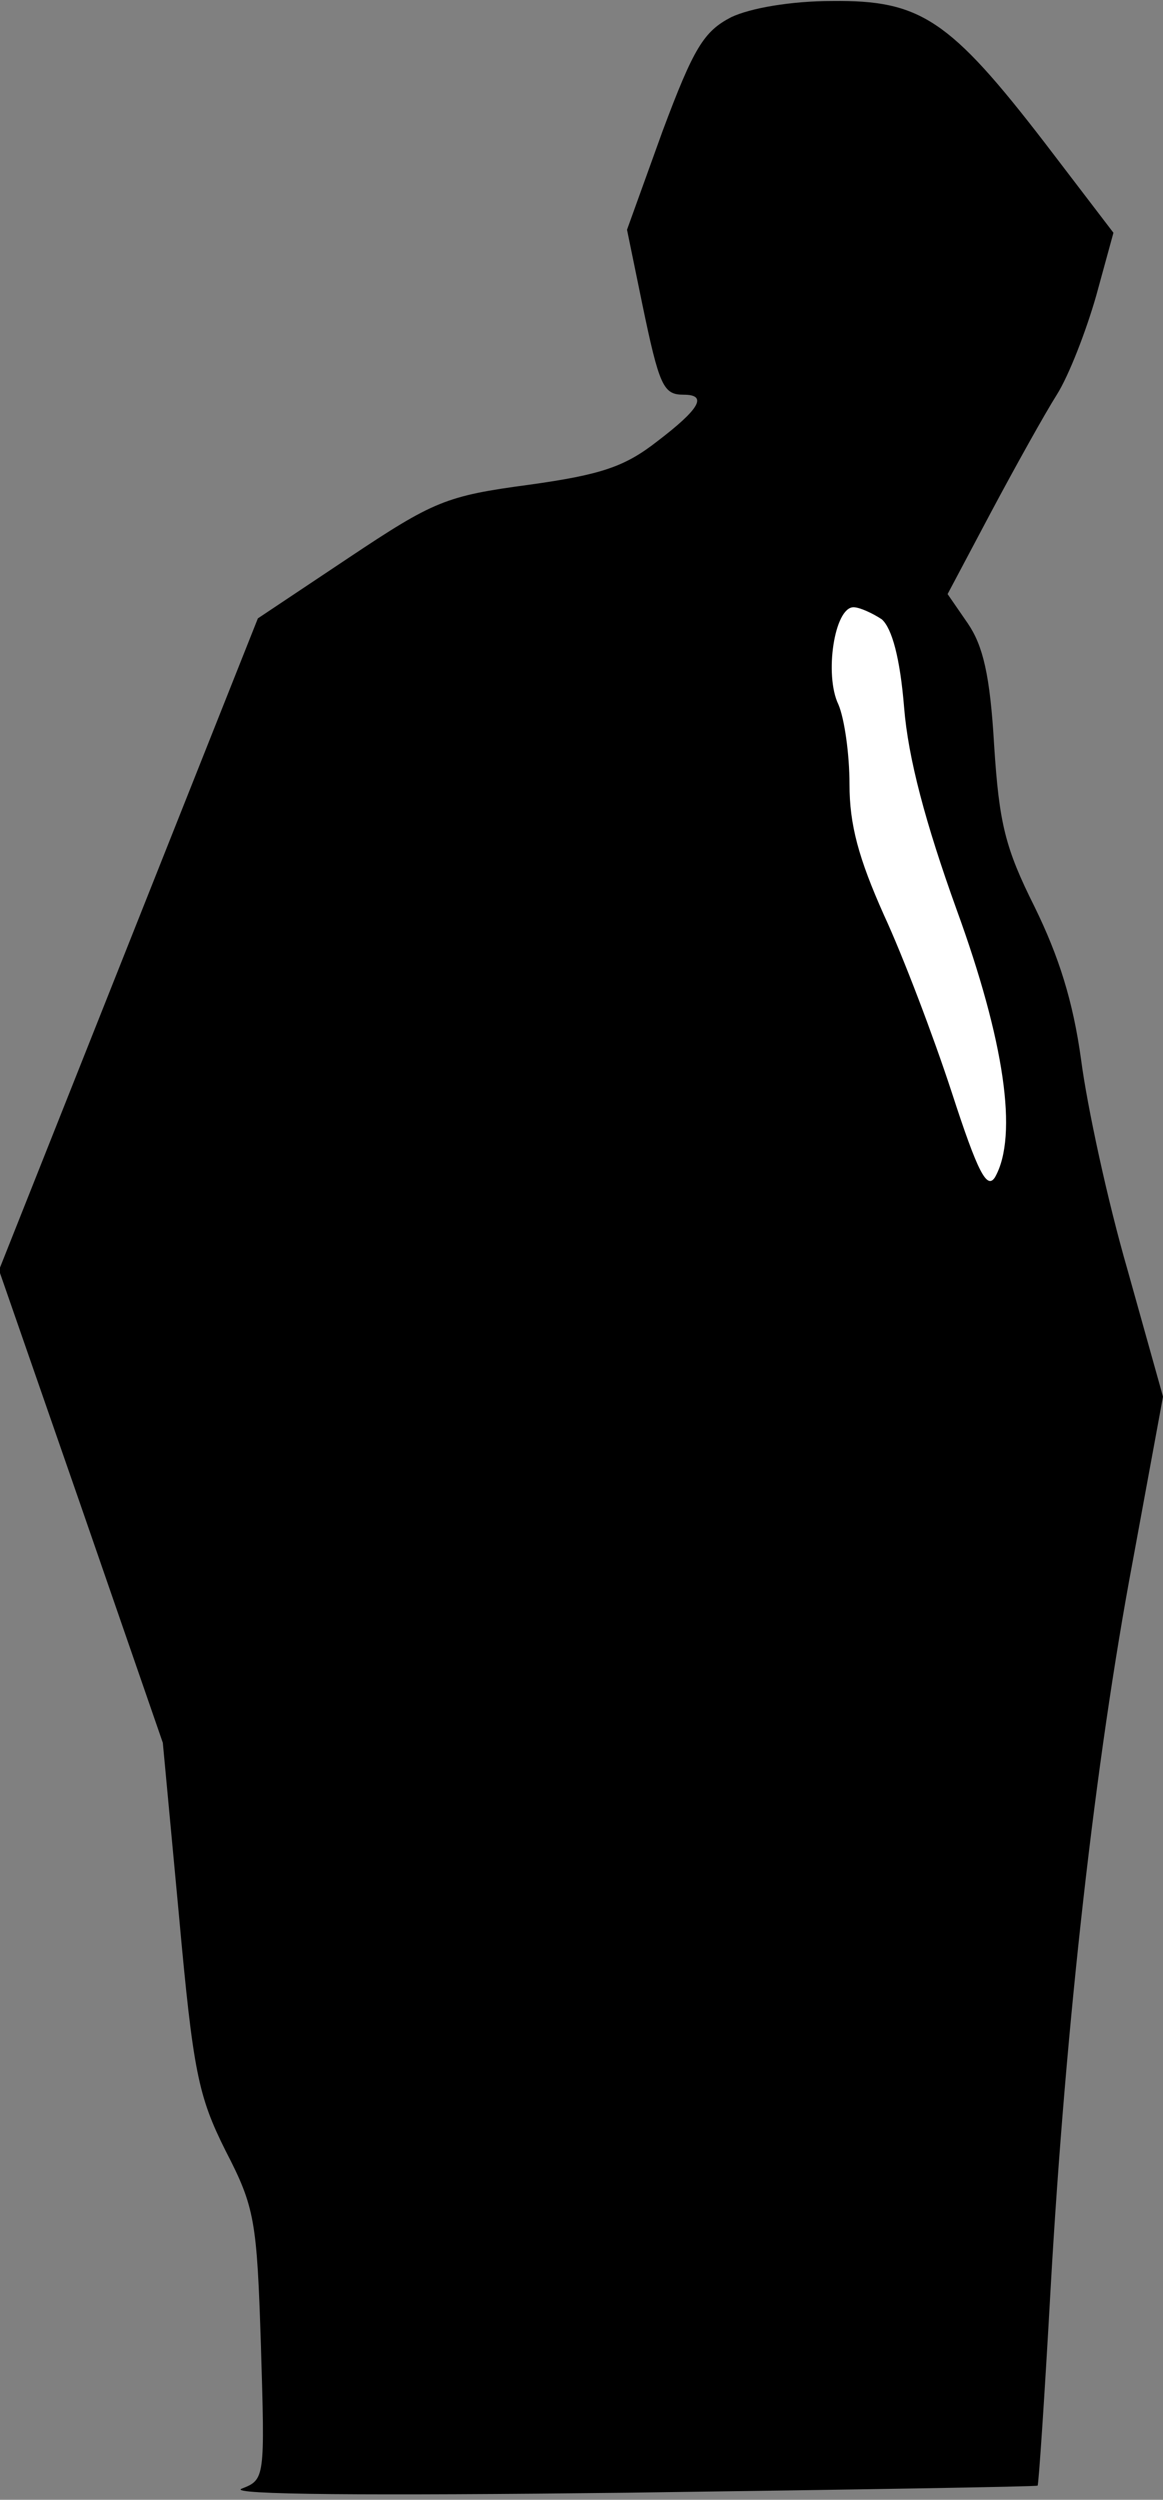 <?xml version="1.0" standalone="no"?>
<!DOCTYPE svg PUBLIC "-//W3C//DTD SVG 20010904//EN"
 "http://www.w3.org/TR/2001/REC-SVG-20010904/DTD/svg10.dtd">
<svg version="1.0" xmlns="http://www.w3.org/2000/svg"
 width="115pt" height="247pt" viewBox="0 0 115 247"
 preserveAspectRatio="xMidYMid meet">
<rect x="0" y="0" width="115" height="247" fill="#808080" stroke="none"/>
<g transform="translate(0,247) scale(0.1,-0.1)"
fill="#000000" stroke="none">
<path fill="#000000" stroke="none" d="M723 2453 c-27 -14 -37 -30 -68 -113
l-35 -97 15 -73 c17 -82 21 -90 41 -90 24 0 16 -14 -26 -46 -32 -25 -55 -33
-127 -43 -82 -11 -94 -16 -178 -72 l-90 -60 -128 -322 -128 -322 81 -233 81
-234 16 -171 c14 -154 19 -178 46 -232 29 -56 31 -69 35 -192 4 -132 4 -133
-19 -142 -15 -6 127 -7 381 -4 223 3 406 6 406 7 1 0 7 89 13 197 15 262 44
519 81 716 l30 163 -35 125 c-20 69 -40 162 -46 208 -8 58 -22 102 -46 151
-29 58 -35 82 -40 160 -4 69 -11 98 -26 120 l-20 29 43 81 c24 45 53 97 65
116 12 19 29 63 39 98 l17 62 -68 89 c-94 122 -123 141 -210 140 -41 0 -81 -7
-100 -16z"/>
<path fill="#ffffff" stroke="none" d="M872 1858 c10 -9 18 -38 22 -87 4 -50
21 -114 52 -200 47 -129 61 -223 38 -264 -8 -13 -17 4 -43 84 -18 55 -48 134
-67 175 -25 56 -34 89 -34 129 0 30 -5 65 -11 79 -14 29 -4 96 15 96 6 0 19
-6 28 -12z"/>
</g>
</svg>

